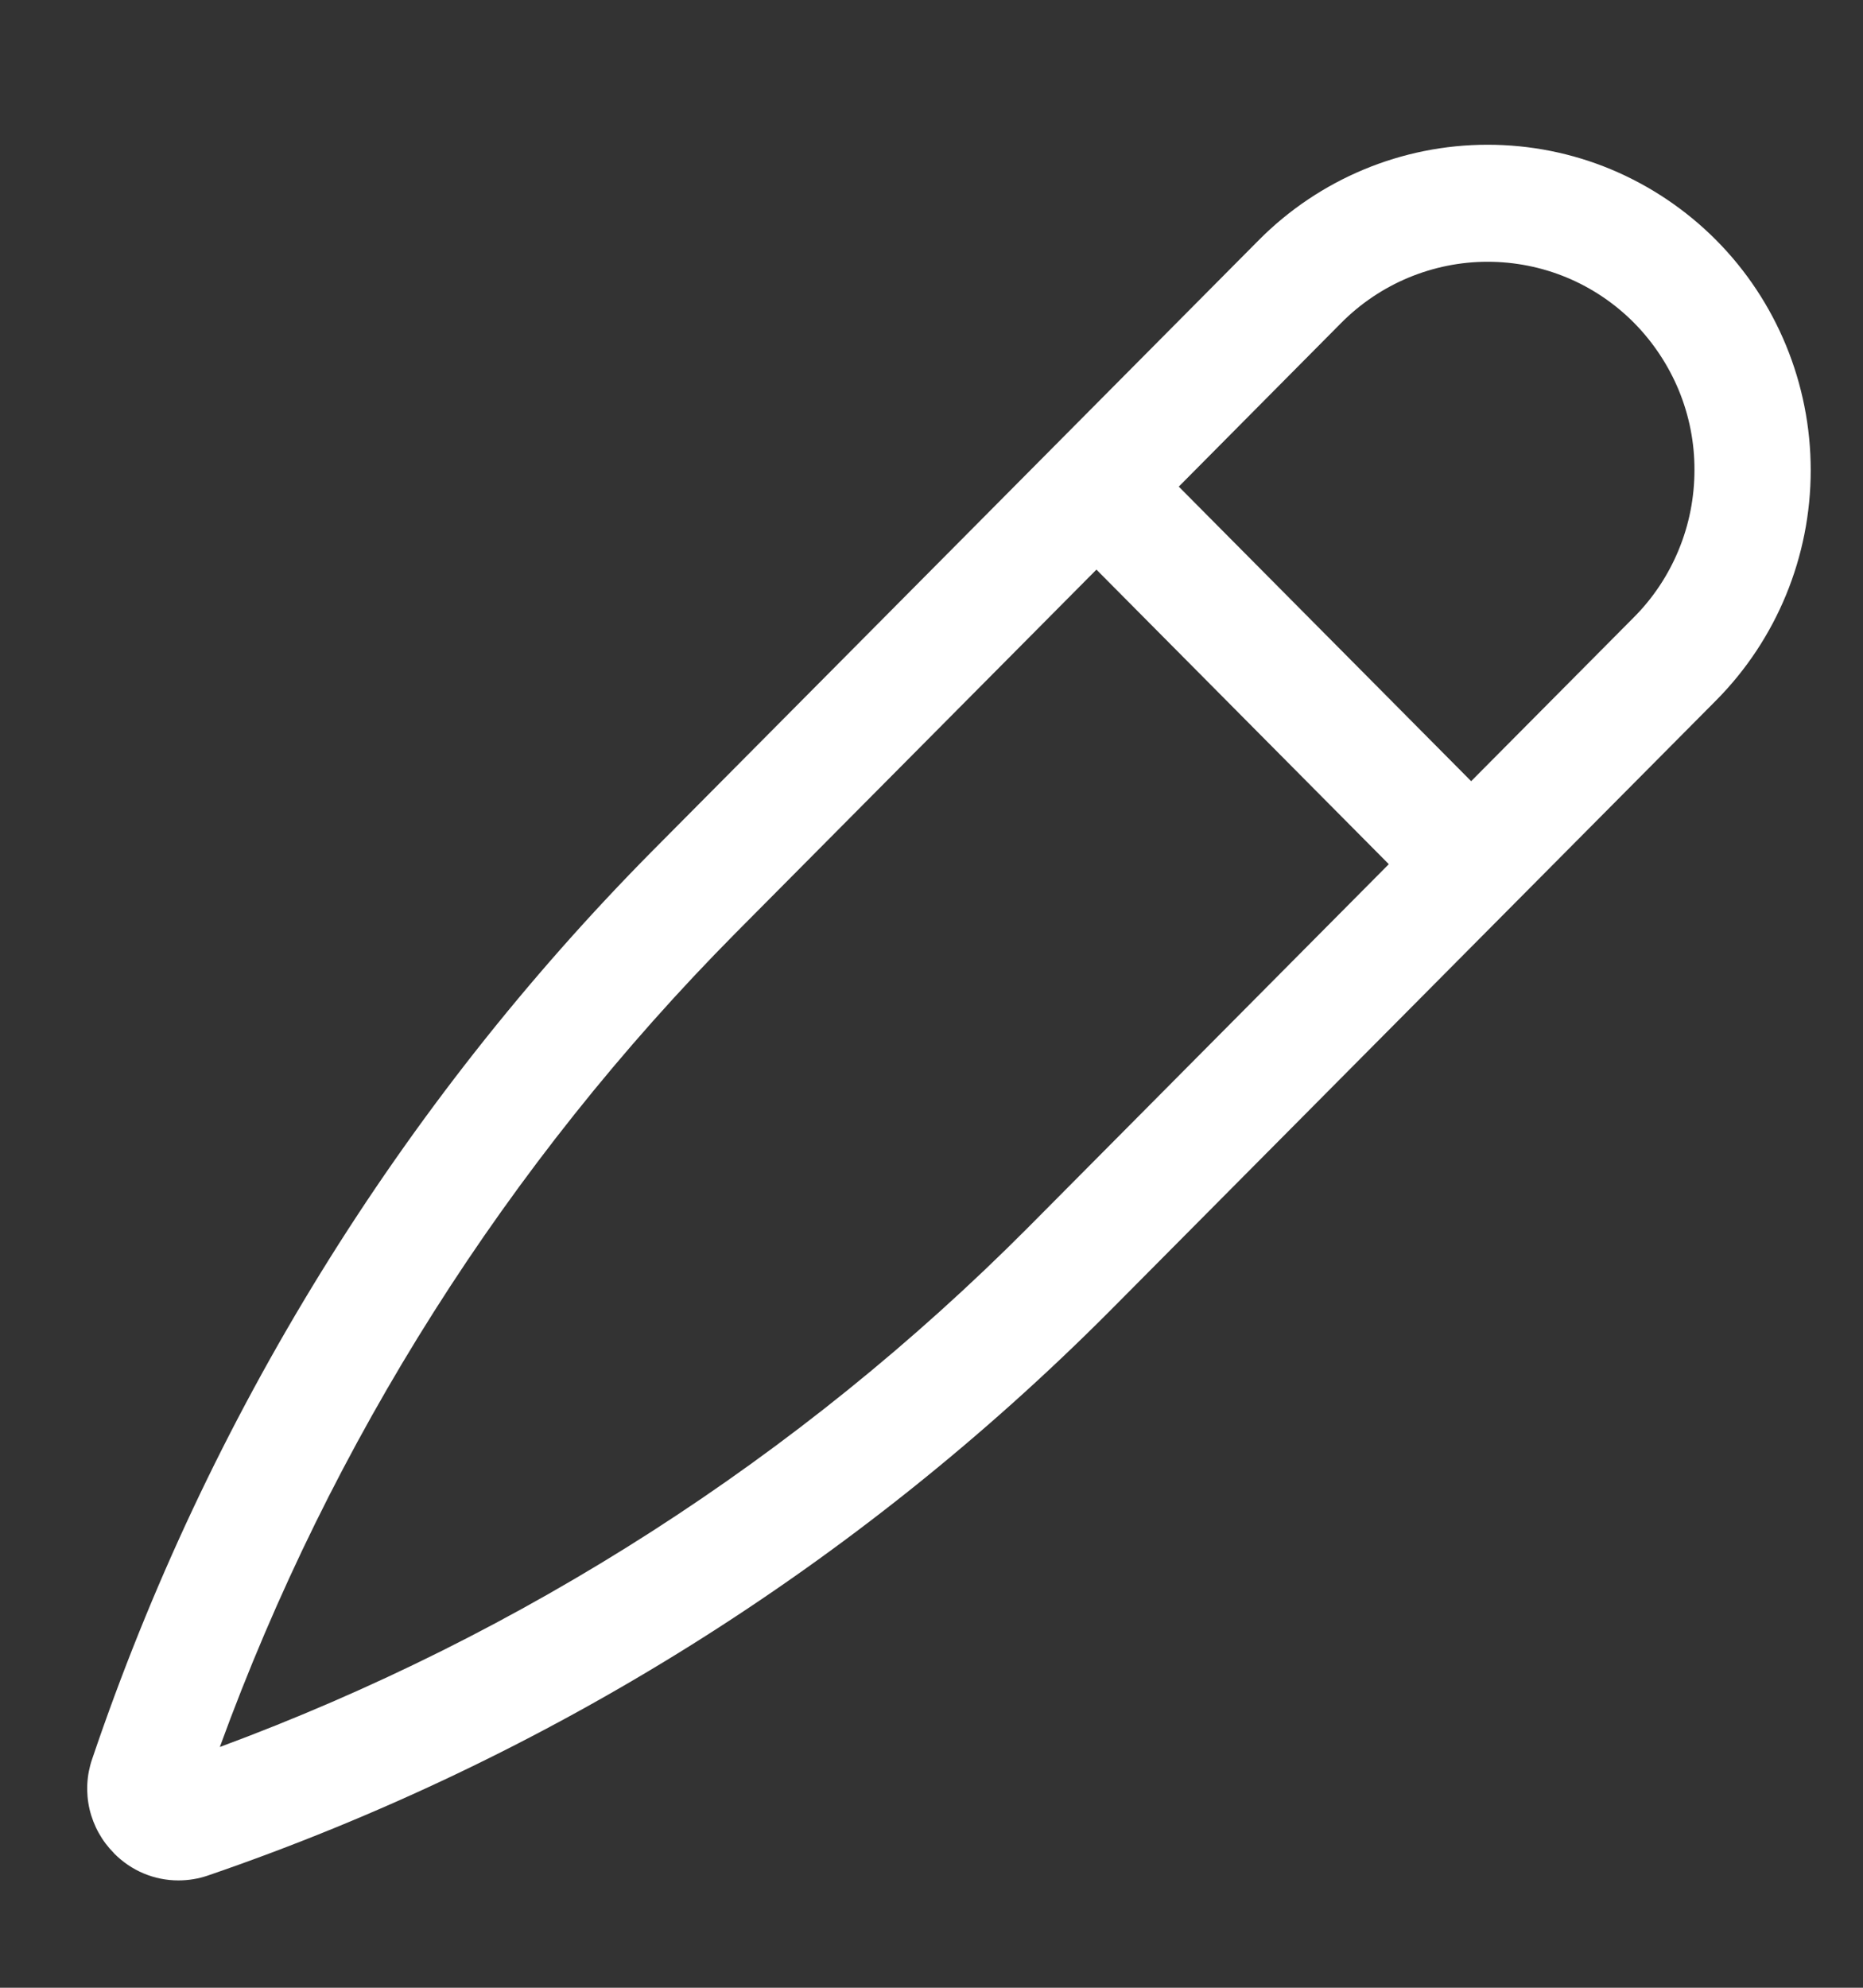 <svg width="15" height="16" viewBox="0 0 15 16" fill="none" xmlns="http://www.w3.org/2000/svg">
<rect x="0" y="0" width="15" height="16" fill="#333333" stroke="none"/>
<g clip-path="url(#clip0_7_130)">
<path d="M10.136 1.932L5.26 6.842C3.219 8.902 1.674 11.405 0.742 14.159C0.697 14.289 0.69 14.429 0.721 14.563C0.753 14.698 0.821 14.82 0.918 14.917L0.92 14.92C0.988 14.988 1.068 15.043 1.157 15.08C1.245 15.117 1.34 15.136 1.436 15.136C1.517 15.136 1.597 15.123 1.673 15.097C4.409 14.159 6.894 12.603 8.94 10.548L13.817 5.638C14.305 5.146 14.579 4.48 14.579 3.785C14.579 3.09 14.305 2.423 13.817 1.932C13.575 1.689 13.288 1.496 12.973 1.364C12.657 1.232 12.319 1.165 11.977 1.165C11.287 1.165 10.624 1.441 10.136 1.932V1.932ZM8.277 9.881C6.434 11.732 4.214 13.158 1.77 14.062C2.667 11.601 4.084 9.366 5.923 7.51L8.828 4.585L11.182 6.956L8.277 9.881ZM13.154 4.97L11.845 6.288L9.491 3.917L10.799 2.599C10.954 2.443 11.137 2.32 11.34 2.235C11.542 2.151 11.758 2.107 11.977 2.107C12.196 2.107 12.413 2.15 12.615 2.234C12.817 2.318 13.001 2.442 13.156 2.598C13.31 2.754 13.433 2.939 13.517 3.142C13.601 3.346 13.644 3.564 13.643 3.784C13.643 4.005 13.6 4.223 13.516 4.426C13.432 4.63 13.309 4.815 13.154 4.97Z" fill="white"/>
</g>
<defs>
<clipPath id="clip0_7_130">
<rect width="15" height="15.103" fill="white" transform="translate(0 0.693)"/>
</clipPath>
</defs>
</svg>

